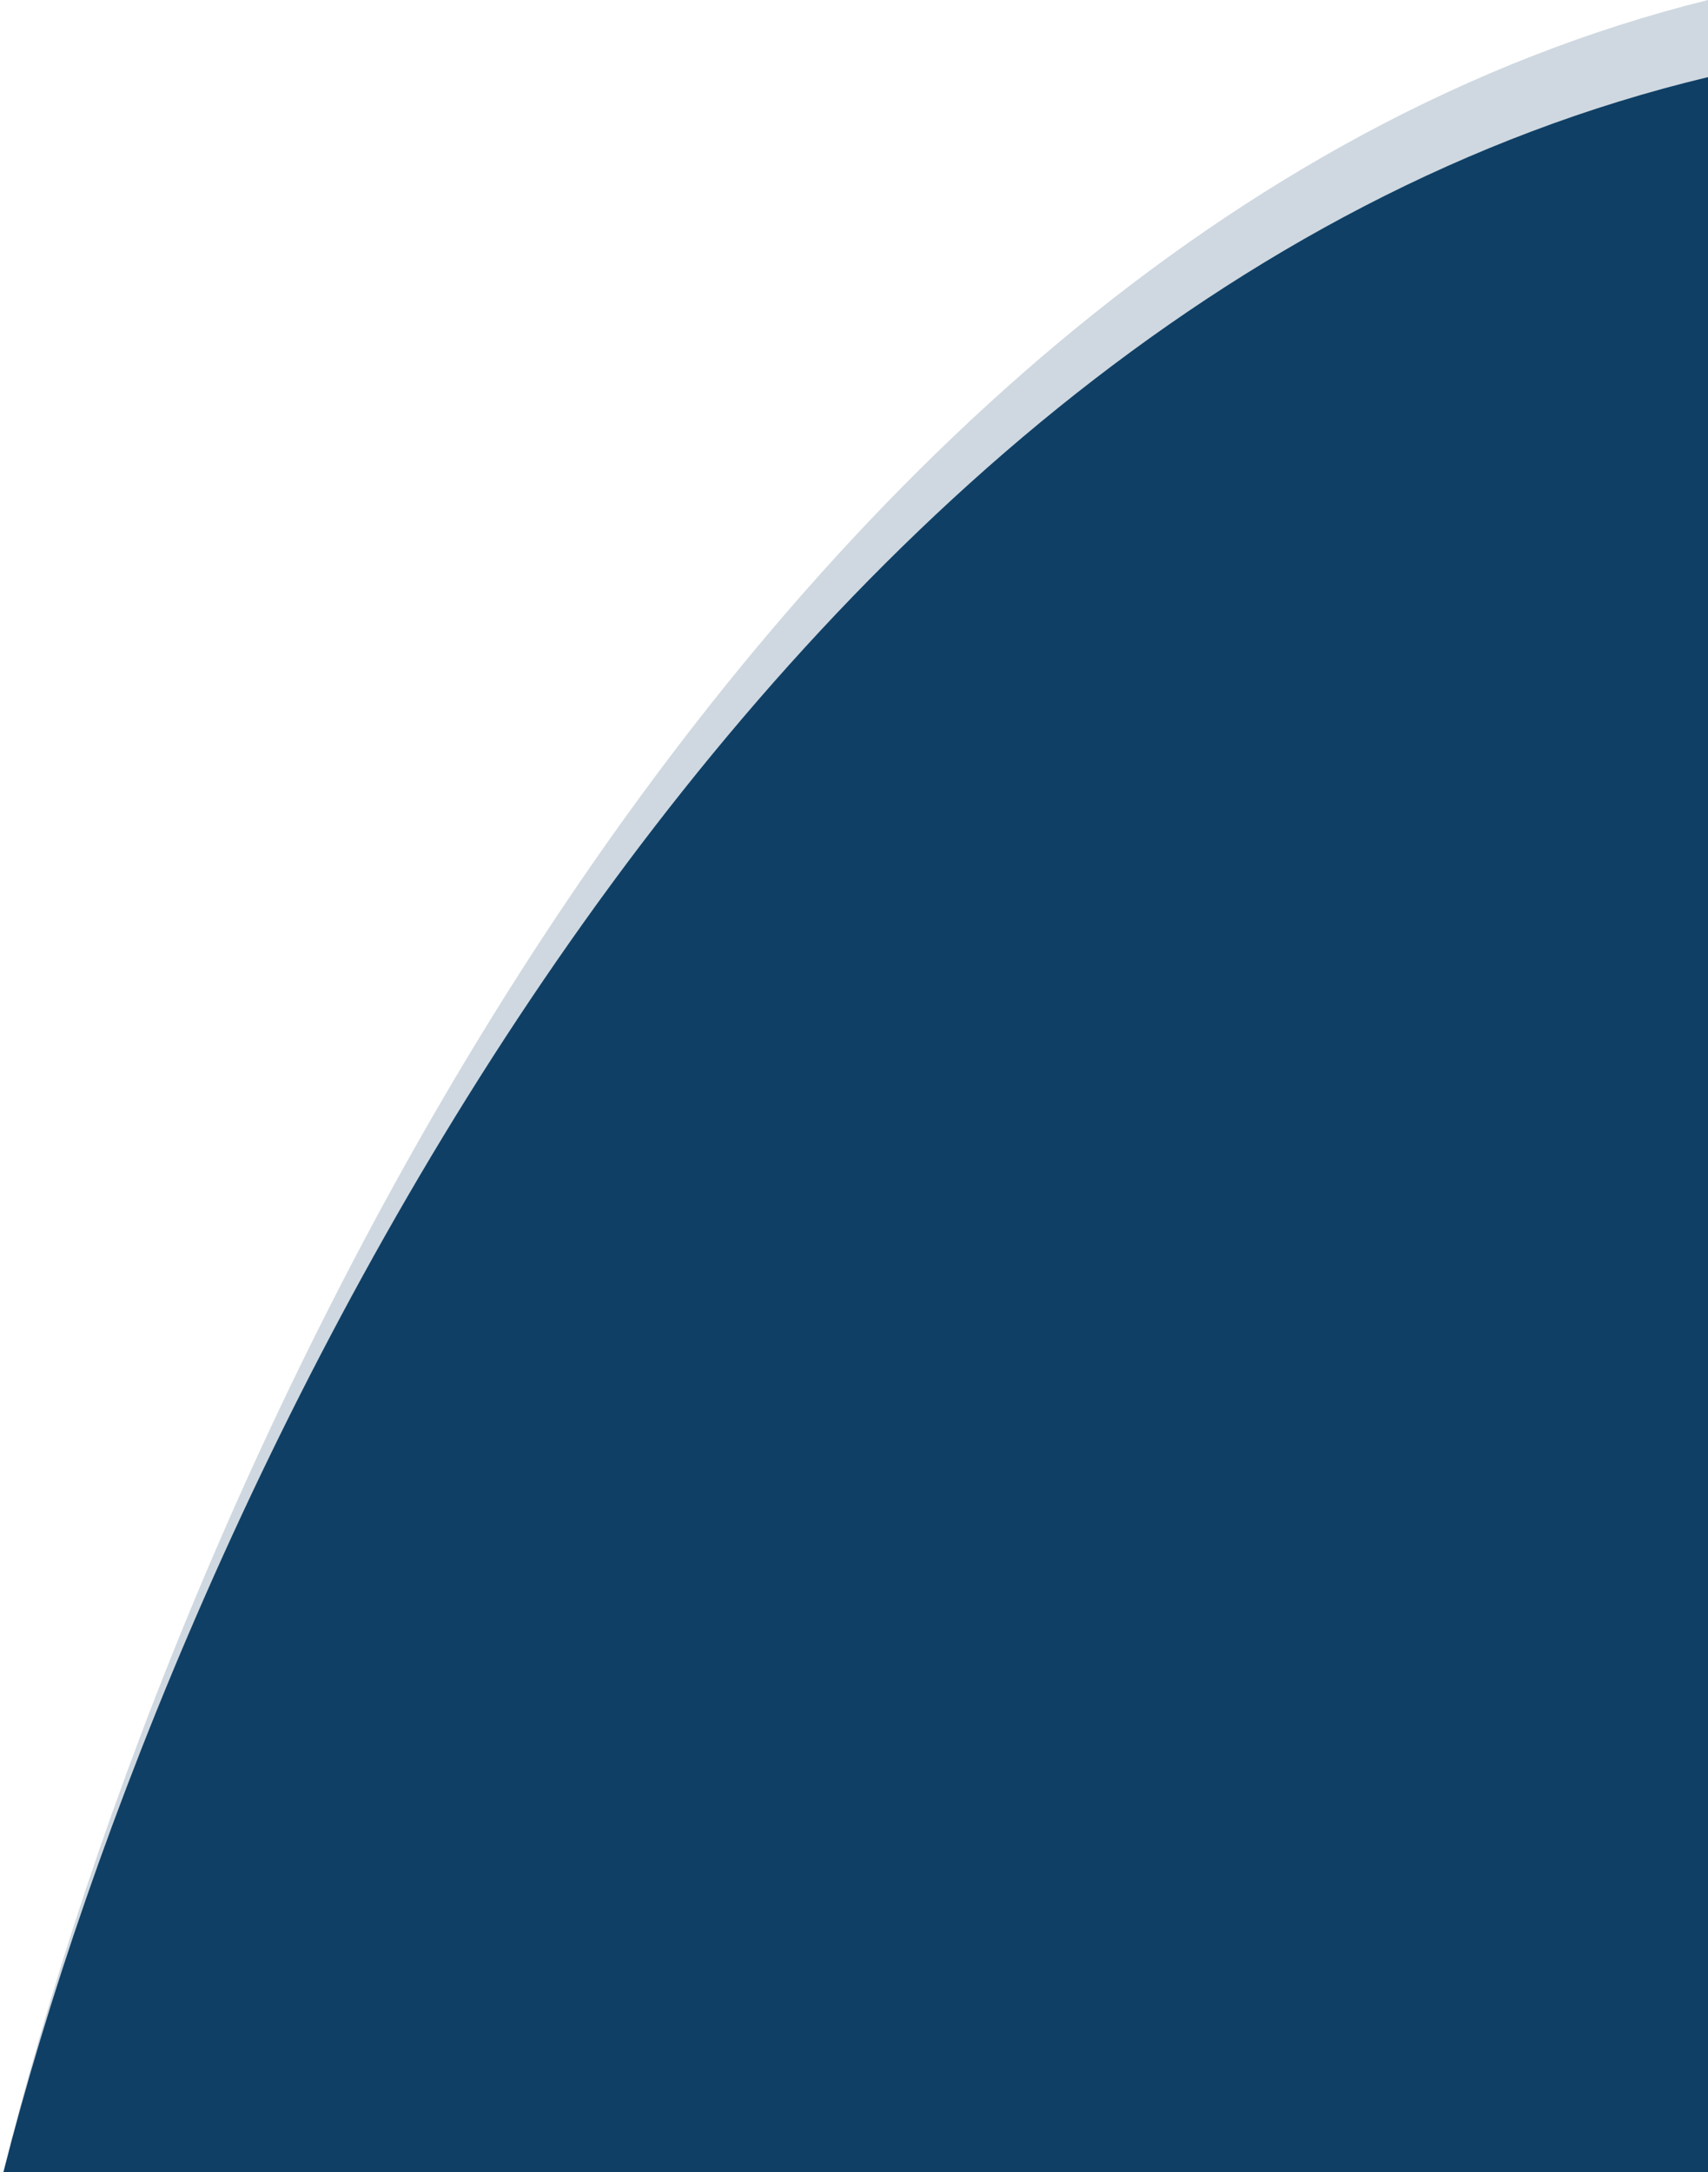 <svg width="457" height="581" viewBox="0 0 457 581" fill="none" xmlns="http://www.w3.org/2000/svg">
    <path d="M457 20.627C198.587 82.57 46.46 401.553 0.909 581H457V20.627Z" fill="#104065" />
    <path opacity="0.2" d="M457 0C198.587 64.224 46.46 394.948 0.909 581H457V0Z" fill="#104065" />
</svg>